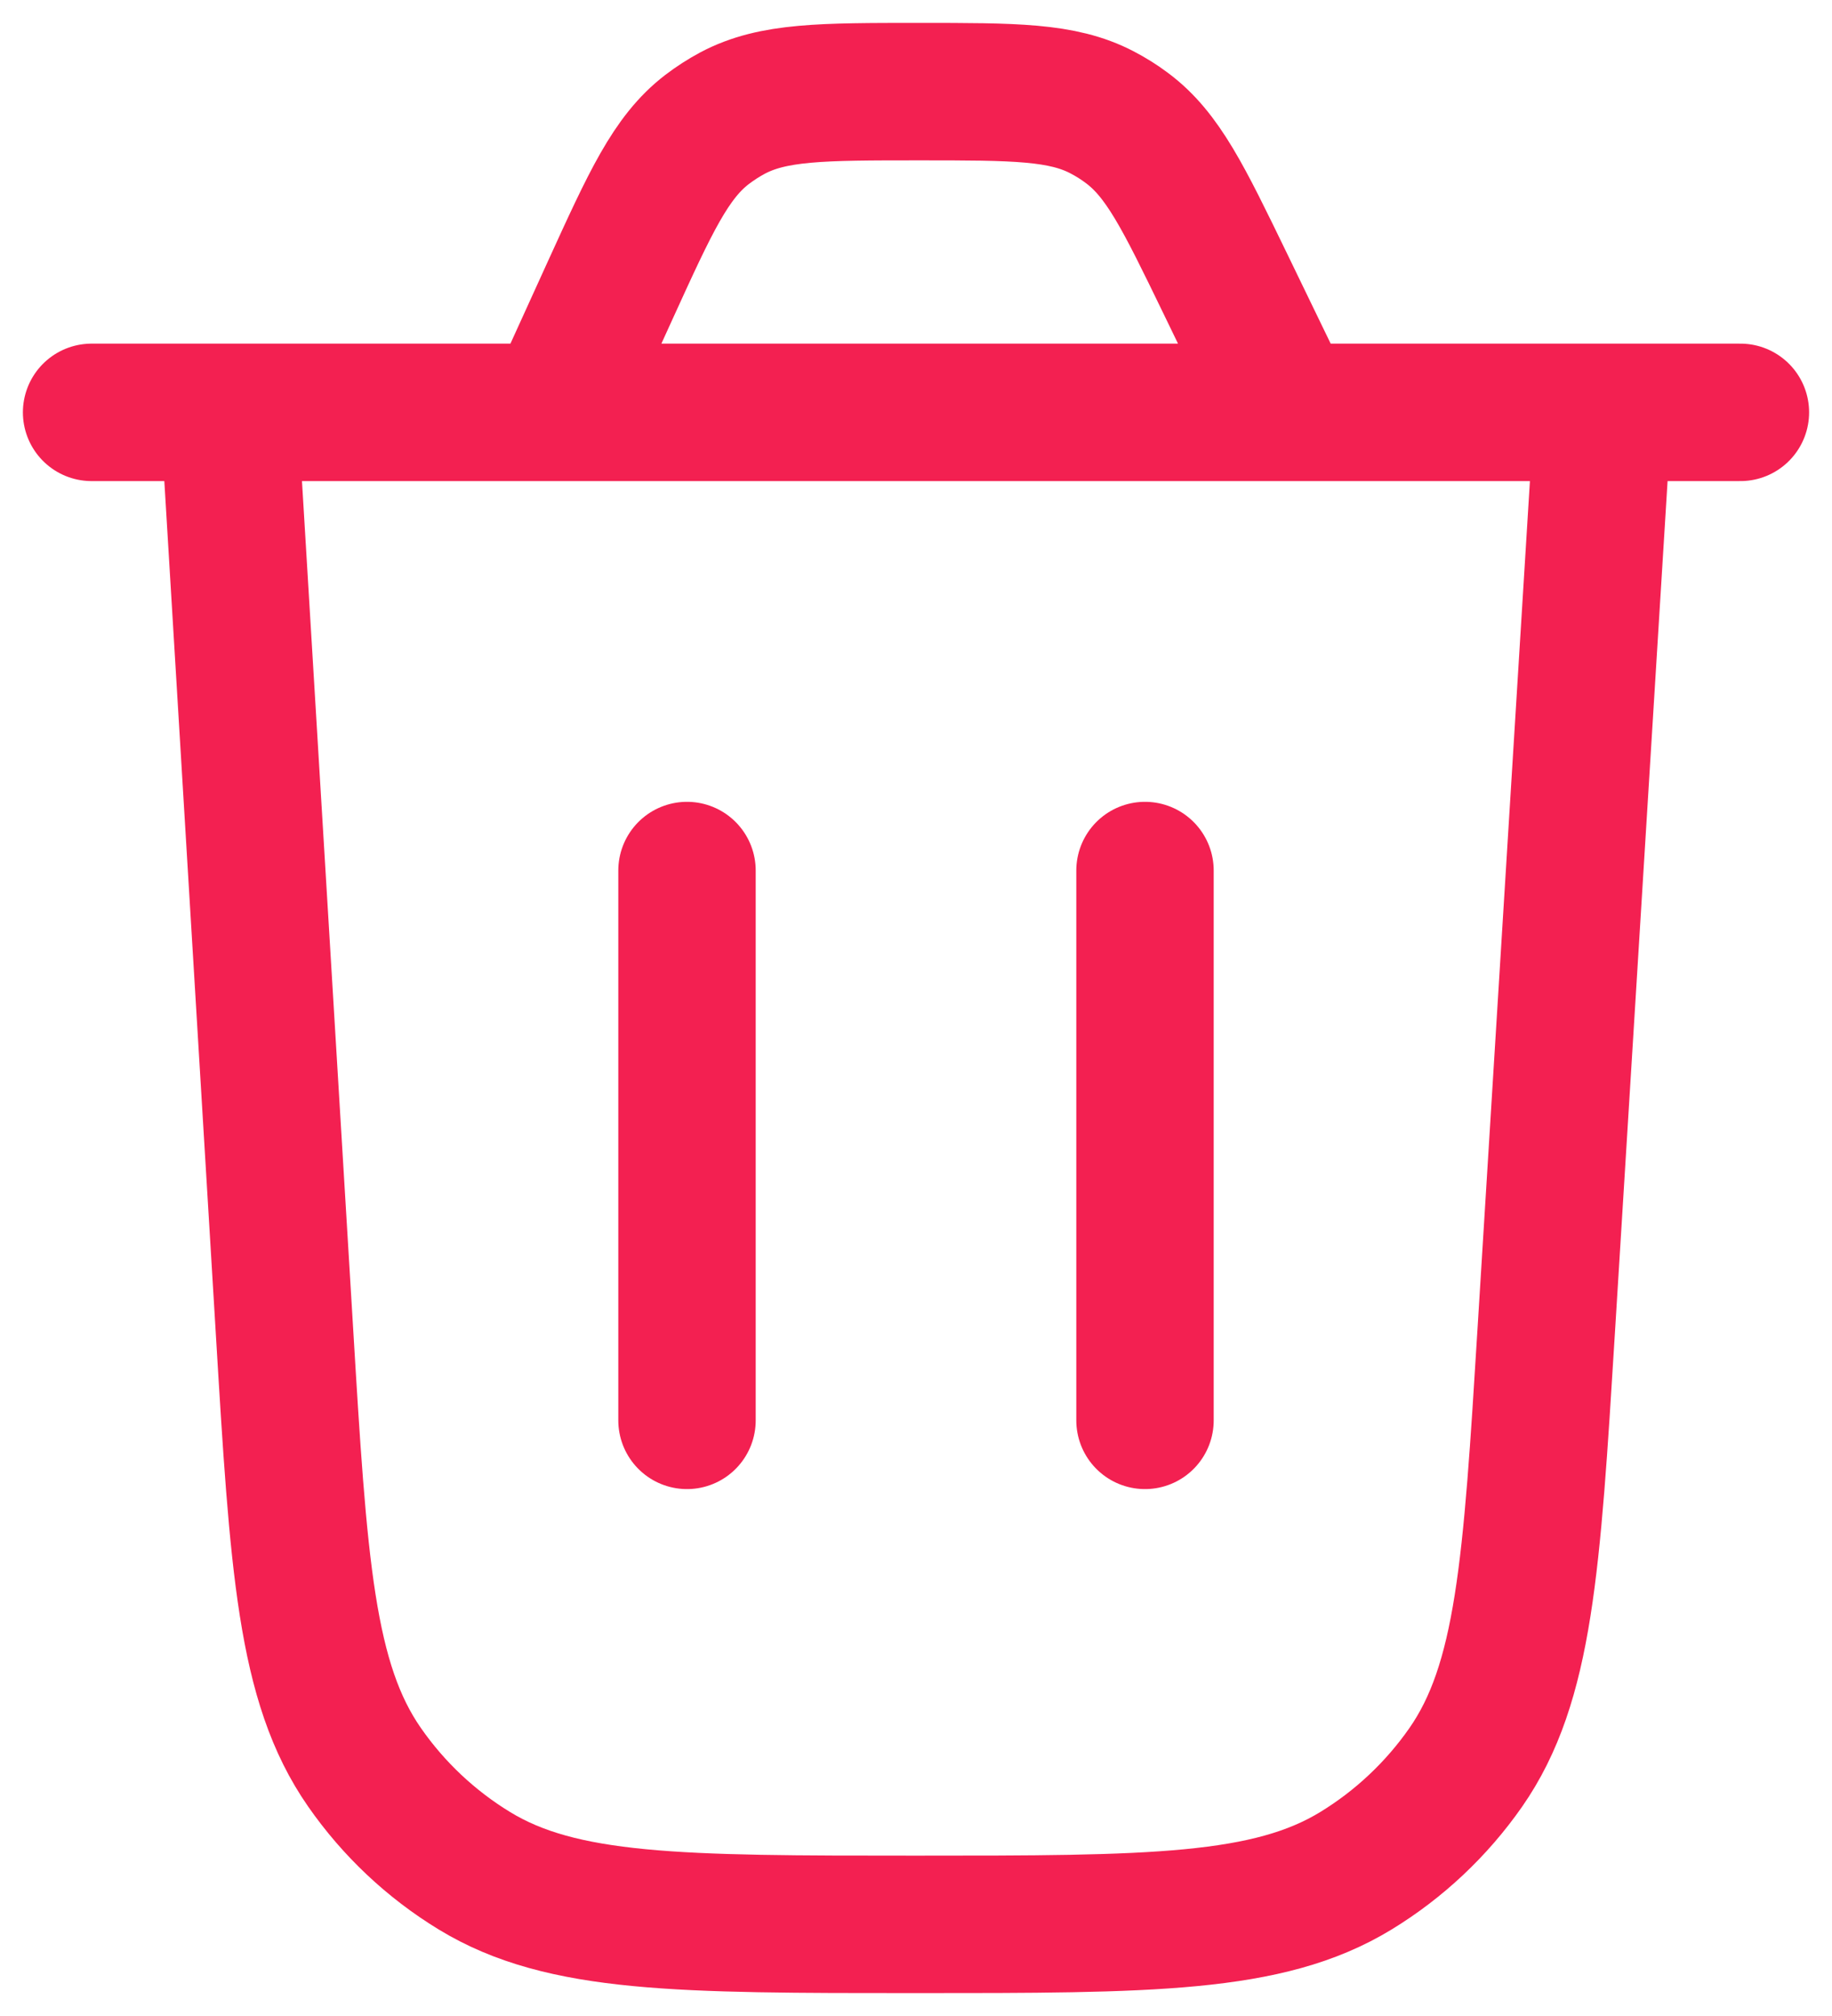 <svg width="20" height="22" viewBox="0 0 20 22" fill="none" xmlns="http://www.w3.org/2000/svg">
<path d="M17.5 4.5L16.88 14.525C16.722 17.086 16.643 18.367 16.001 19.288C15.683 19.743 15.275 20.127 14.801 20.416C13.842 21 12.559 21 9.993 21C7.423 21 6.138 21 5.179 20.415C4.705 20.126 4.296 19.741 3.979 19.285C3.337 18.363 3.259 17.08 3.105 14.515L2.5 4.5M19 4.5H1M14.057 4.5L13.375 3.092C12.921 2.156 12.695 1.689 12.303 1.397C12.217 1.332 12.125 1.275 12.029 1.225C11.596 1 11.076 1 10.036 1C8.971 1 8.438 1 7.997 1.234C7.9 1.286 7.807 1.346 7.719 1.413C7.323 1.717 7.102 2.202 6.66 3.171L6.055 4.5M7.5 15.5V9.5M12.5 15.5V9.5" stroke="#F32051" stroke-width="1.5" stroke-linecap="round"/>
</svg>

